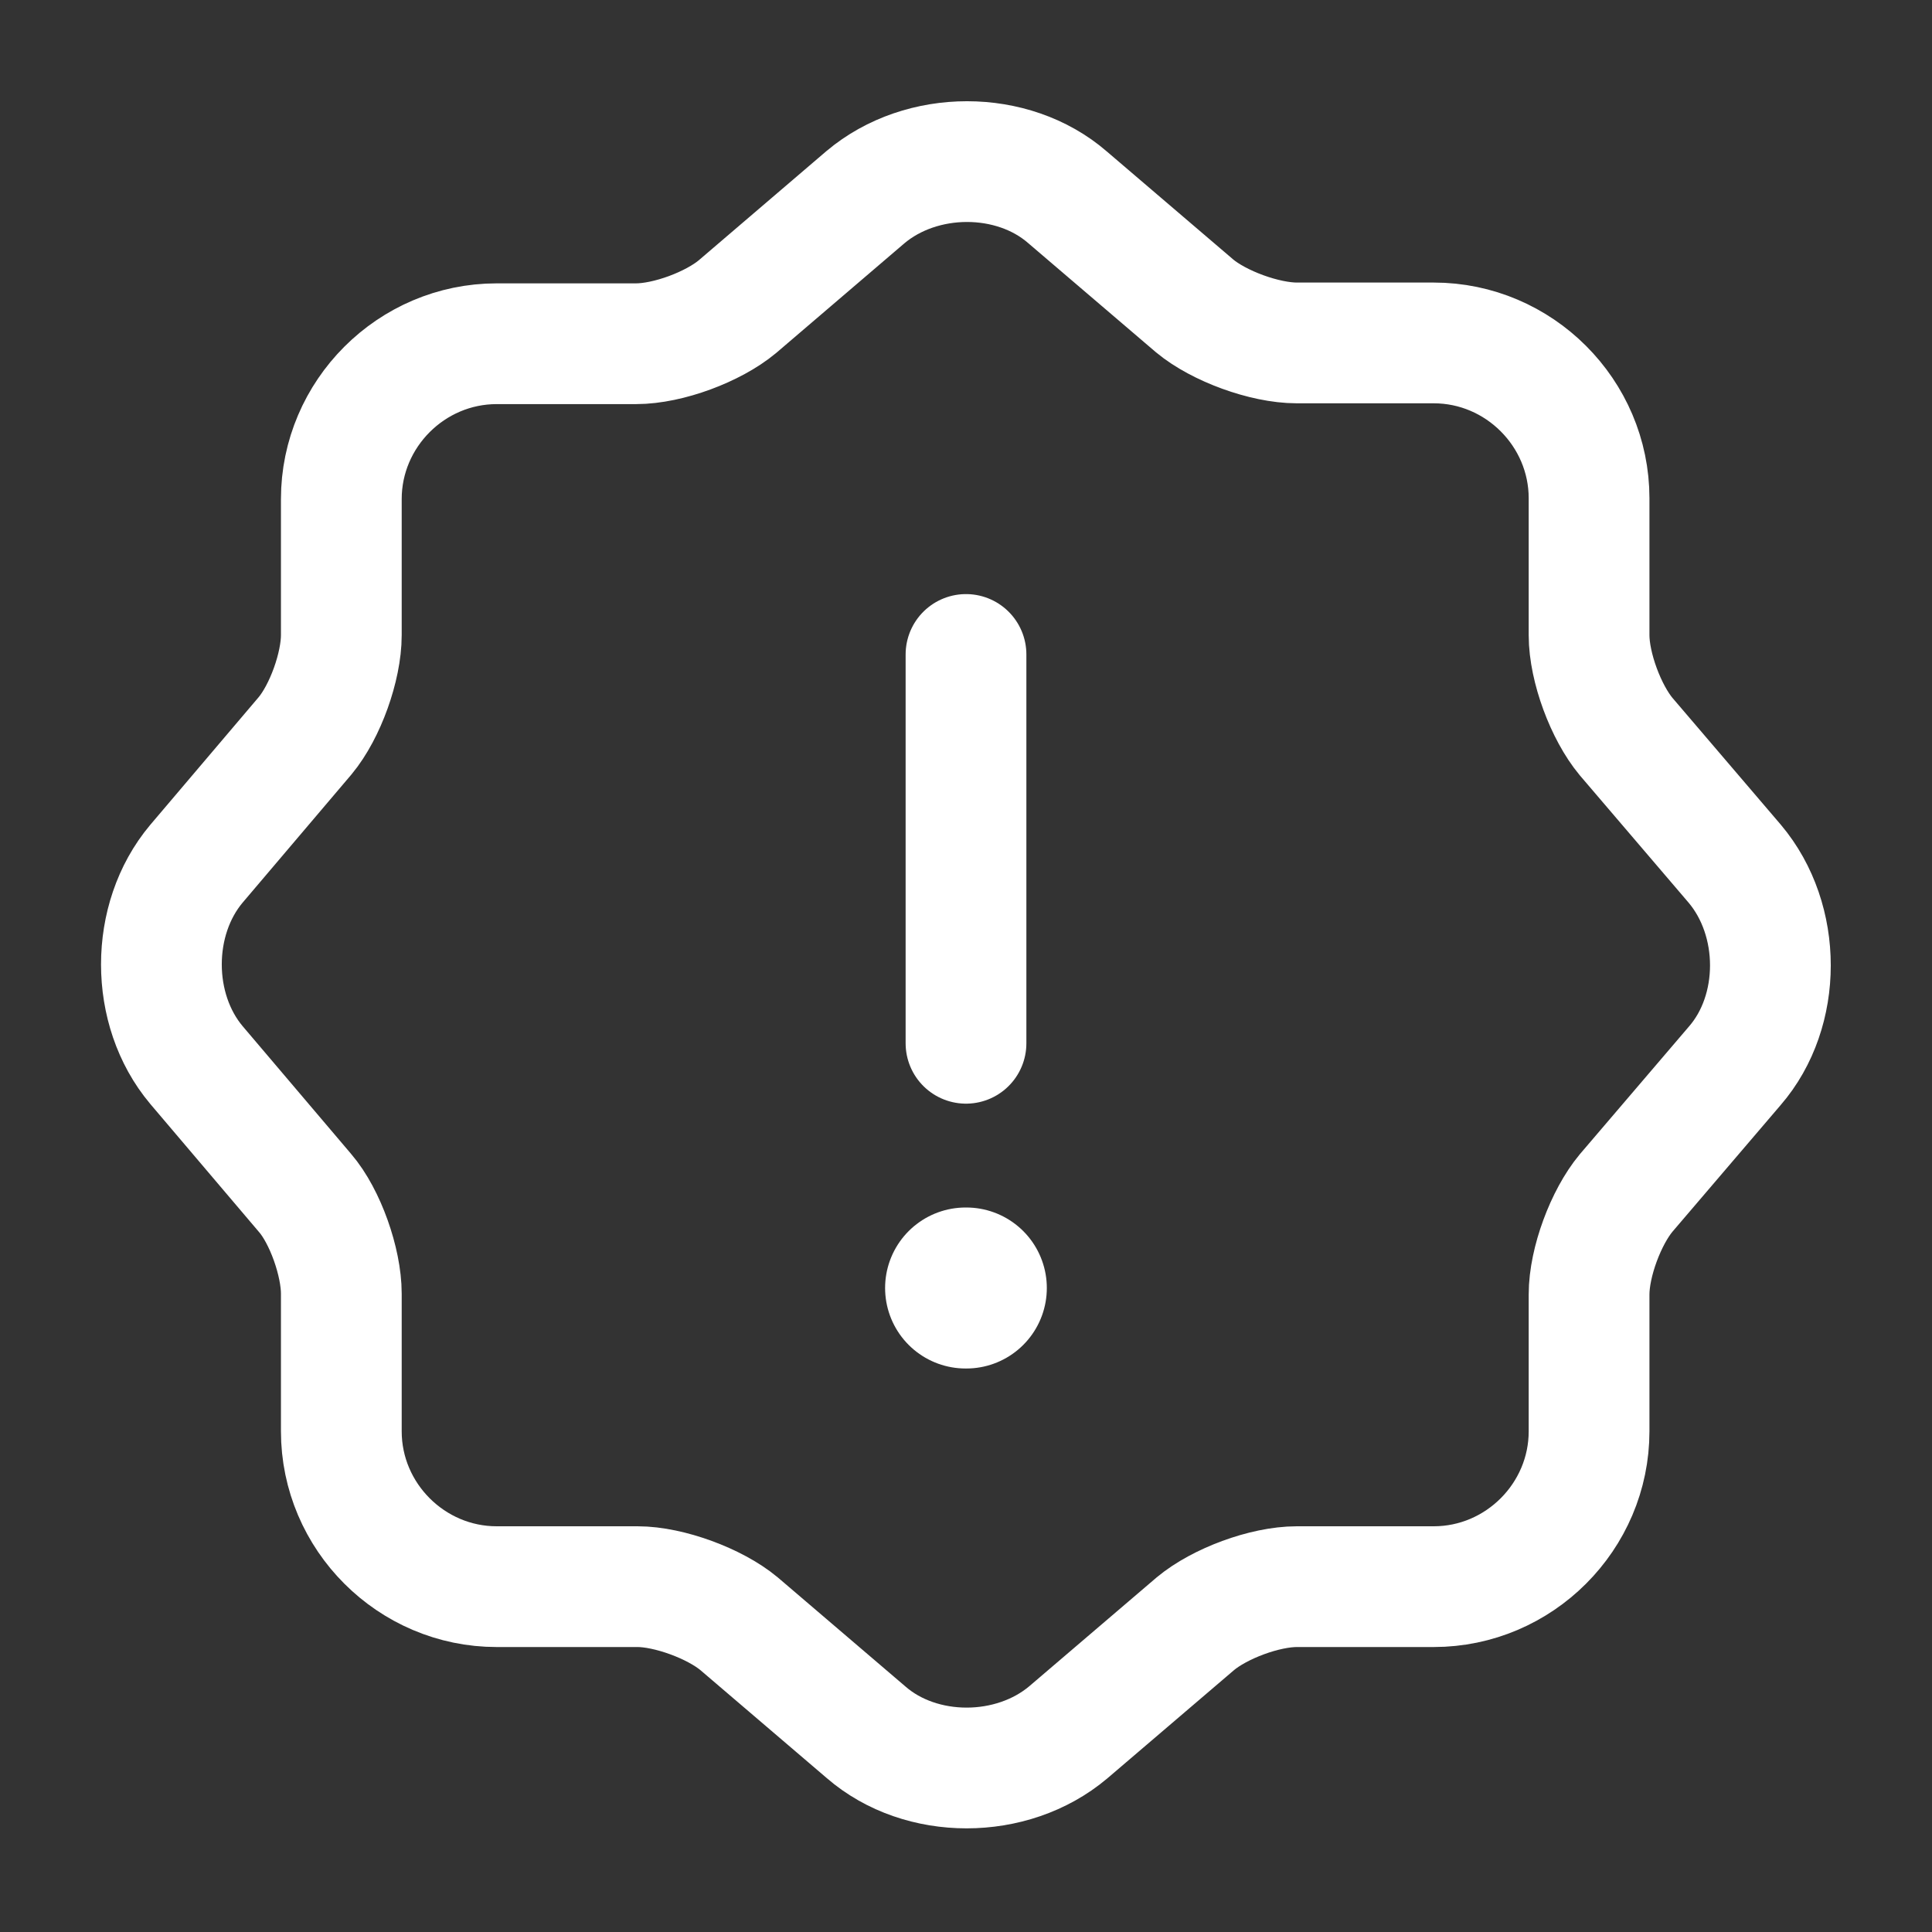 <?xml version="1.0" encoding="utf-8"?><!-- Uploaded to: SVG Repo, www.svgrepo.com, Generator: SVG Repo Mixer Tools -->
<svg width="800px" height="800px" viewBox="0 0 24 24" fill="none" xmlns="http://www.w3.org/2000/svg">
<rect x="0" y="0" width="24" height="24" fill="#333333" stroke="none"/>
<path d="M10.75 2.45C11.45 1.86 12.58 1.86 13.26 2.45L14.84 3.8C15.14 4.05 15.71 4.26 16.11 4.26H17.81C18.87 4.26 19.74 5.13 19.74 6.19V7.89C19.74 8.29 19.95 8.85 20.2 9.15L21.55 10.73C22.14 11.43 22.14 12.56 21.55 13.24L20.2 14.82C19.95 15.12 19.74 15.68 19.74 16.08V17.78C19.74 18.84 18.87 19.71 17.81 19.71H16.11C15.71 19.71 15.15 19.92 14.85 20.17L13.27 21.52C12.57 22.11 11.44 22.11 10.76 21.52L9.18 20.17C8.88 19.92 8.31 19.71 7.92 19.71H6.17C5.11 19.71 4.24 18.84 4.24 17.78V16.07C4.24 15.68 4.04 15.11 3.79 14.82L2.44 13.23C1.86 12.54 1.86 11.42 2.44 10.73L3.79 9.14C4.04 8.84 4.24 8.28 4.24 7.89V6.2C4.24 5.14 5.11 4.27 6.17 4.27H7.9C8.3 4.27 8.86 4.06 9.16 3.81L10.75 2.45Z" stroke="#fff" stroke-width="1.5" stroke-linecap="round" stroke-linejoin="round"/>
<path d="M12 8.13V12.96" stroke="#fff" stroke-width="1.5" stroke-linecap="round" stroke-linejoin="round"/>
<path d="M11.995 16H12.004" stroke="#fff" stroke-width="2" stroke-linecap="round" stroke-linejoin="round"/>
</svg>
